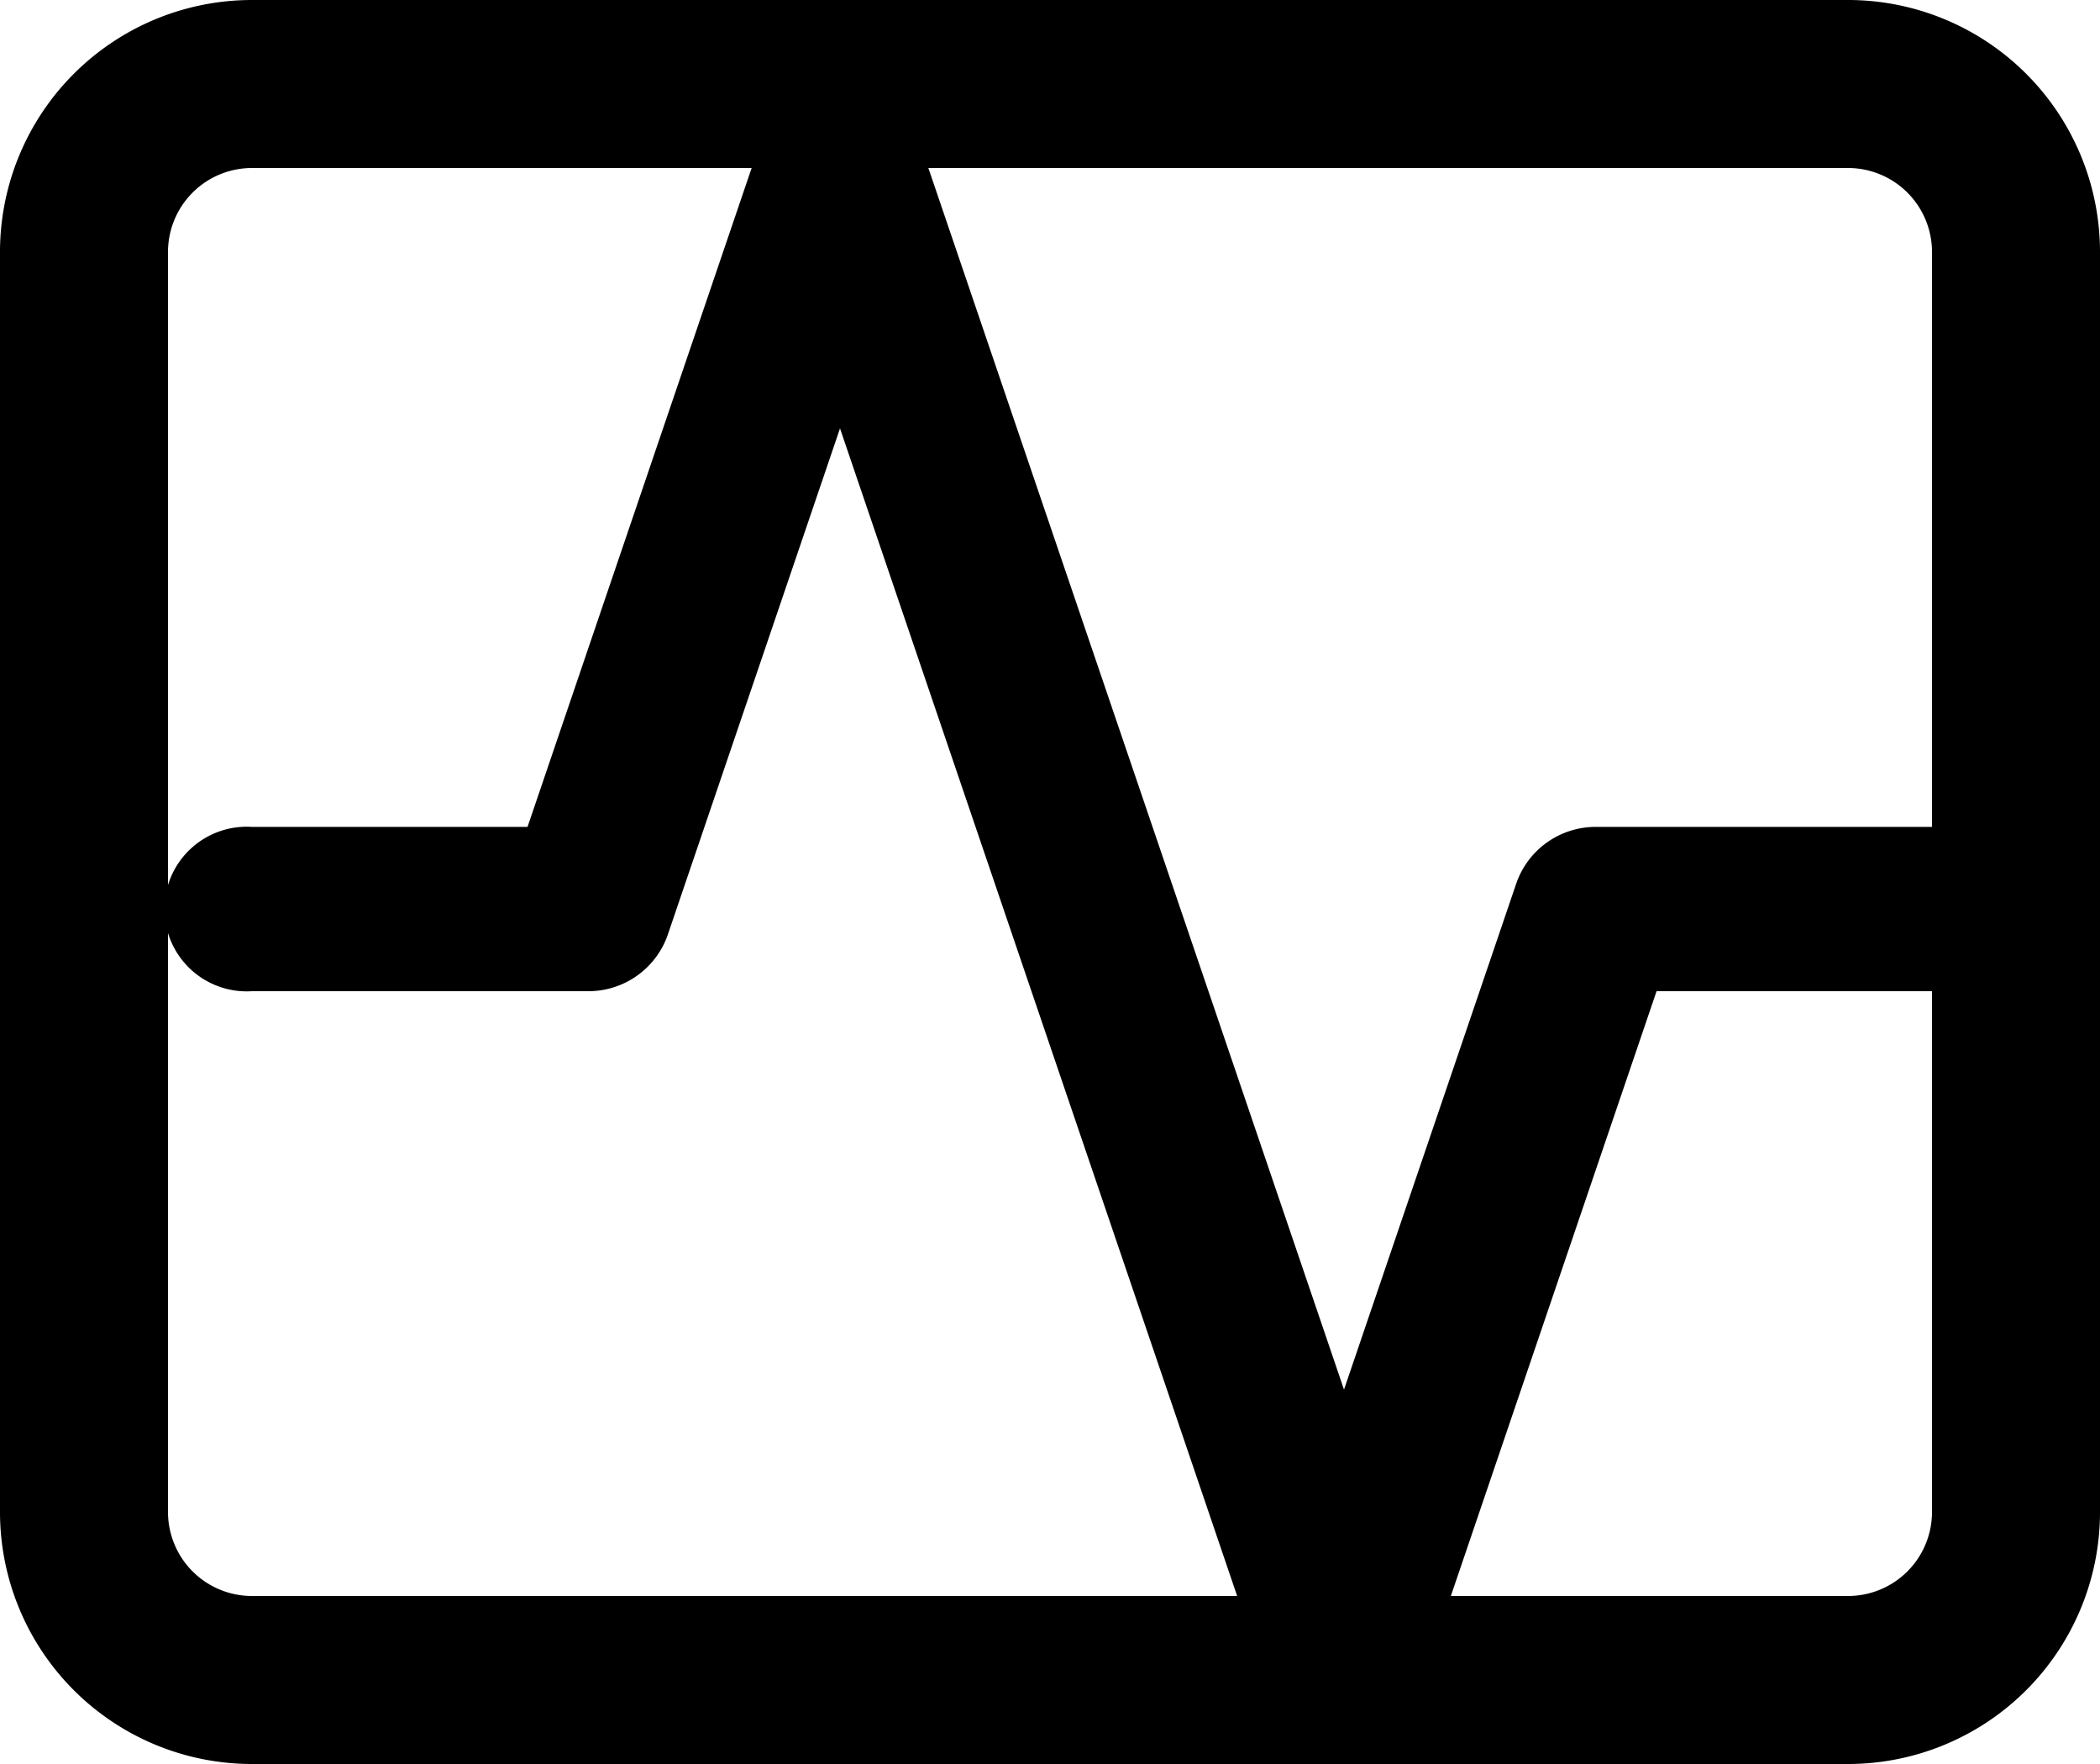 <svg xmlns="http://www.w3.org/2000/svg" width="25" height="21" viewBox="0 0 25 21">
  <path id="traffic_icon" data-name="traffic icon" d="M3,21a3,3,0,0,1-3-3V3A3,3,0,0,1,3,0H22a3,3,0,0,1,3,3V18a3,3,0,0,1-3,3Zm19-2a1,1,0,0,0,1-1V11.8H19.721L17.272,19ZM2,3V18a1,1,0,0,0,1,1H14.728L10,5.1,7.948,11.133A1,1,0,0,1,7,11.8H3A.98.98,0,1,1,3,9.844h3.28L8.948,2H3A1,1,0,0,0,2,3ZM16,16.543l2.052-6.029A1,1,0,0,1,19,9.844h4V3a1,1,0,0,0-1-1H11.052Z"/>
</svg>
